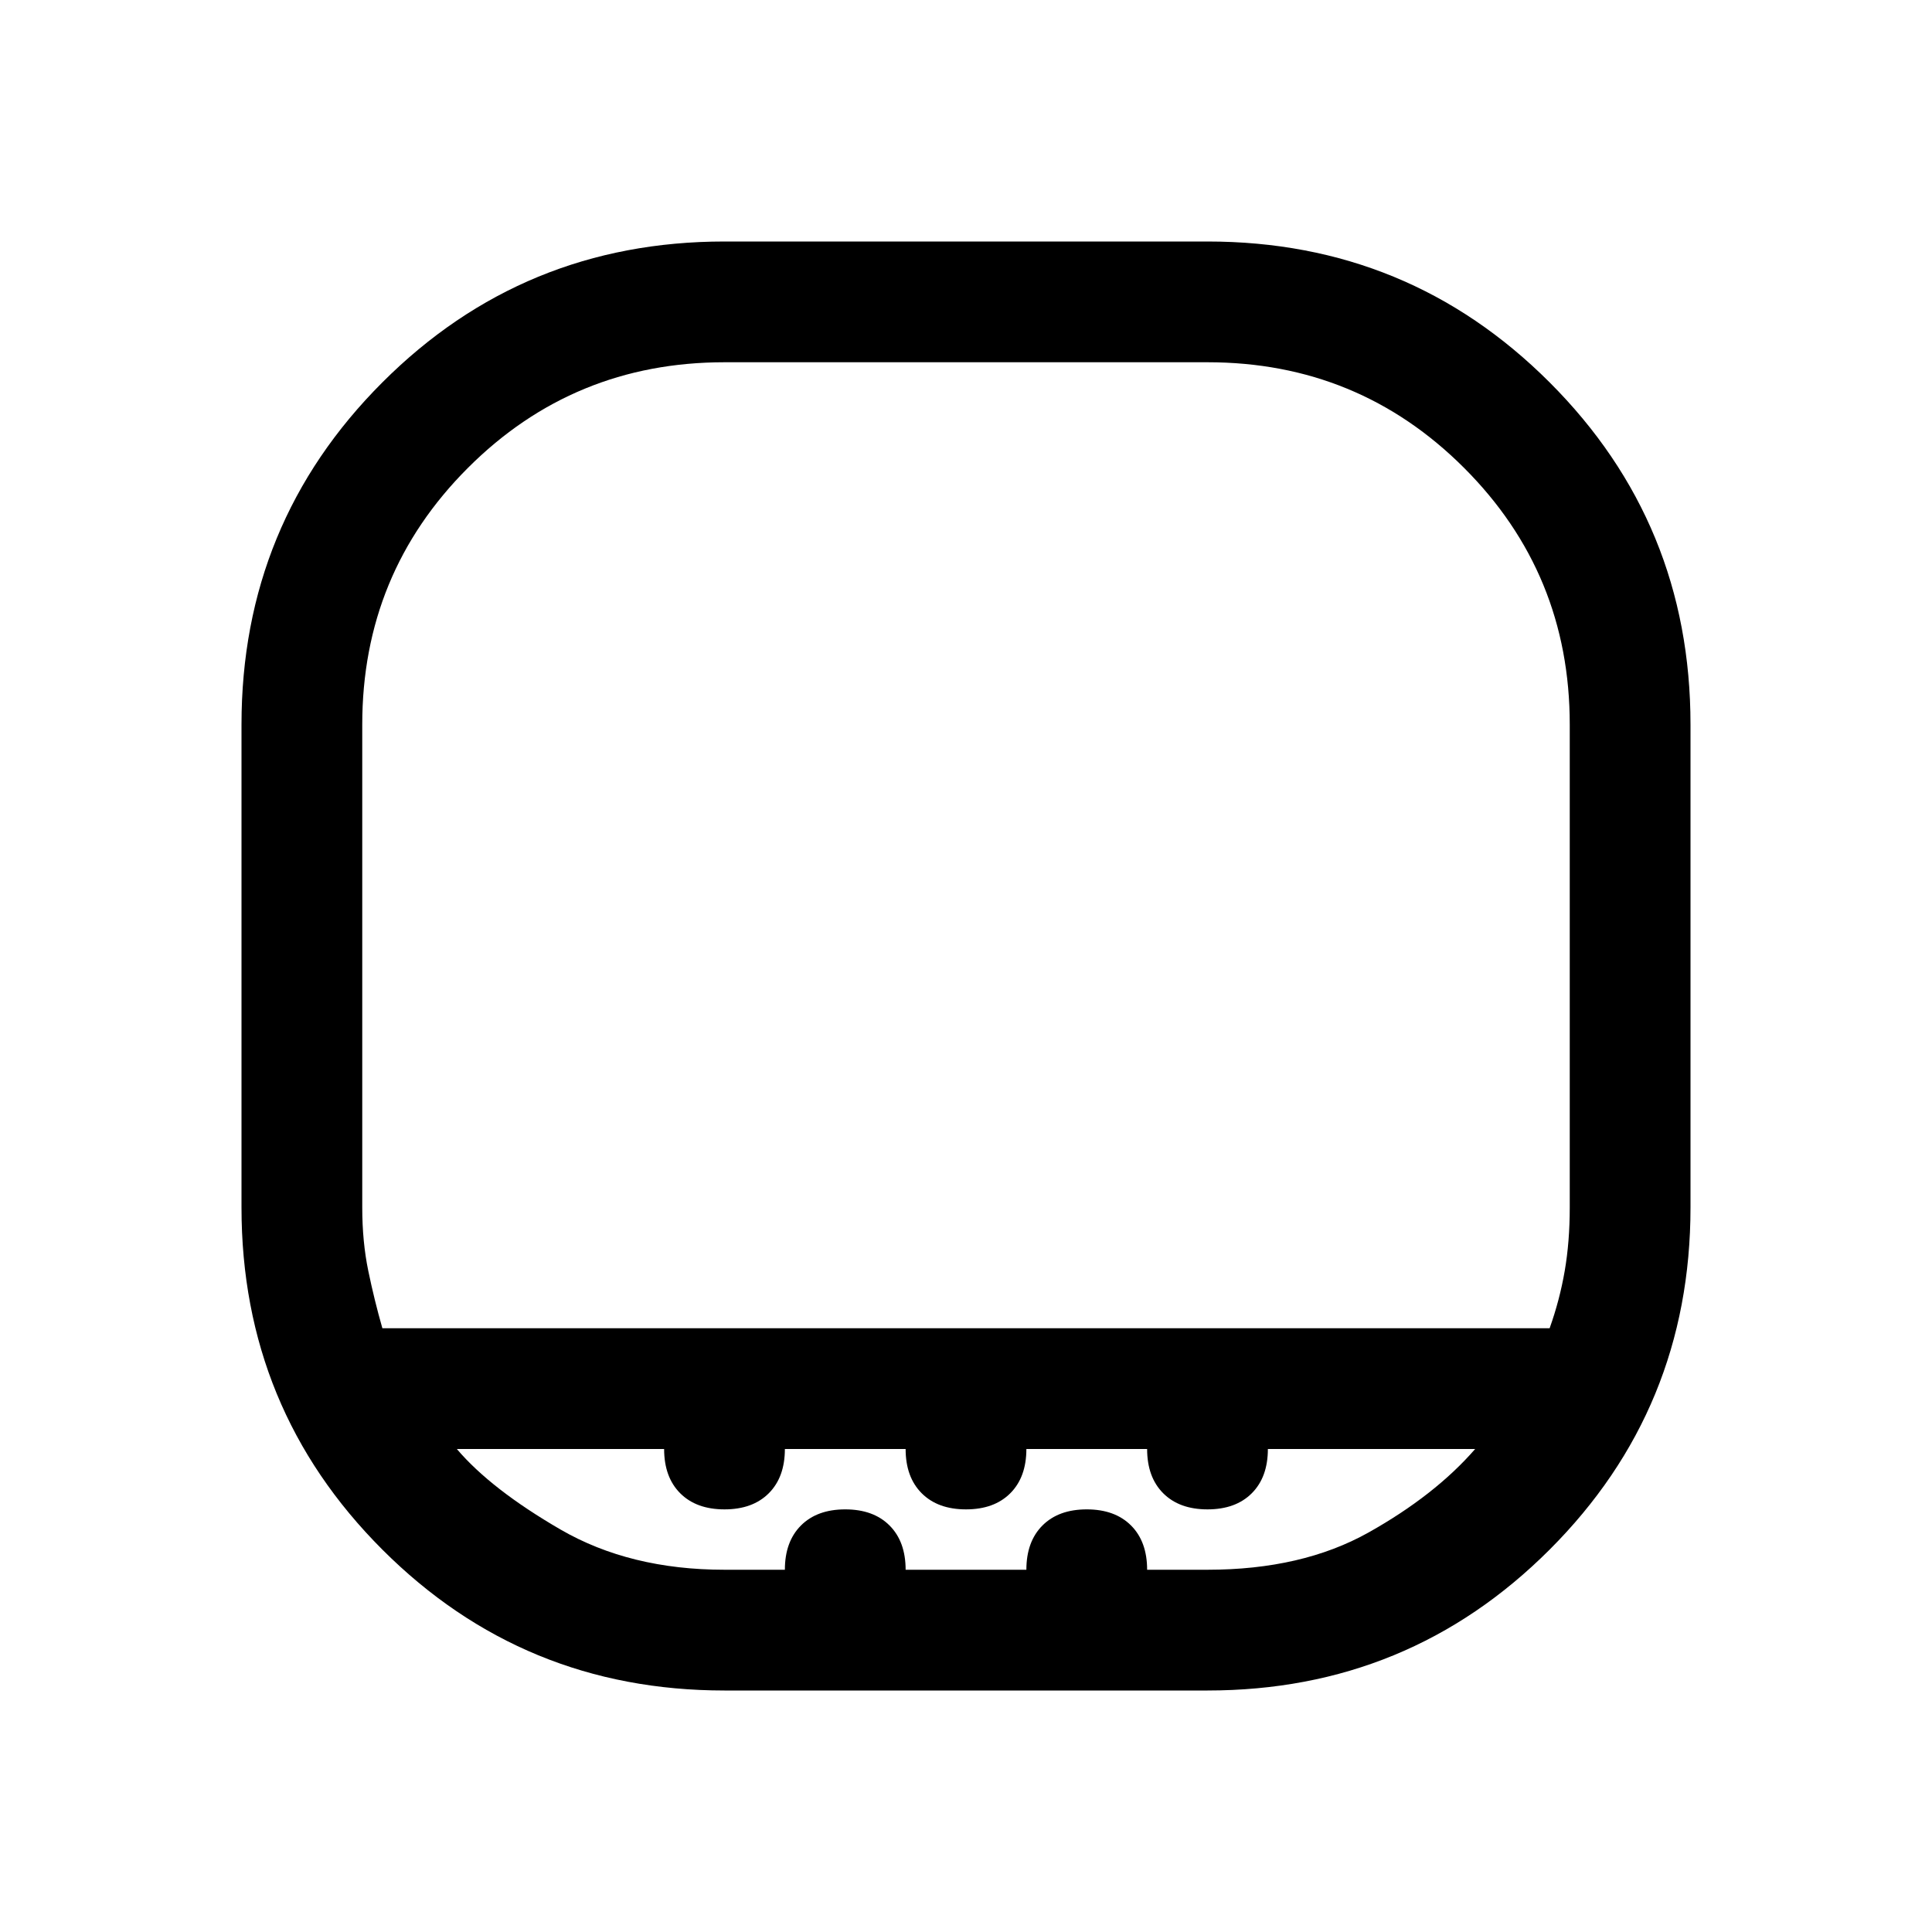 <svg xmlns="http://www.w3.org/2000/svg" width="48" height="48"><path d="M18 39h1.5q0-.7.4-1.1.4-.4 1.1-.4.7 0 1.1.4.4.4.4 1.1h3q0-.7.4-1.1.4-.4 1.1-.4.7 0 1.1.4.4.4.4 1.1H30q2.35 0 4-.925T36.65 36H31.5q0 .7-.4 1.1-.4.4-1.1.4-.7 0-1.1-.4-.4-.4-.4-1.1h-3q0 .7-.4 1.1-.4.4-1.1.4-.7 0-1.1-.4-.4-.4-.4-1.1h-3q0 .7-.4 1.1-.4.4-1.1.4-.7 0-1.1-.4-.4-.4-.4-1.1h-5.15q.85 1 2.575 2T18 39zm-8.5-6h29q.25-.7.375-1.425Q39 30.85 39 30V18q0-3.75-2.625-6.375T30 9H18q-3.75 0-6.375 2.625T9 18v12q0 .85.15 1.575T9.5 33zm8.5 9q-5 0-8.5-3.5T6 30V18q0-5 3.5-8.5T18 6h12q5 0 8.5 3.5T42 18v12q0 5-3.5 8.5T30 42zm6-9z"/></svg>